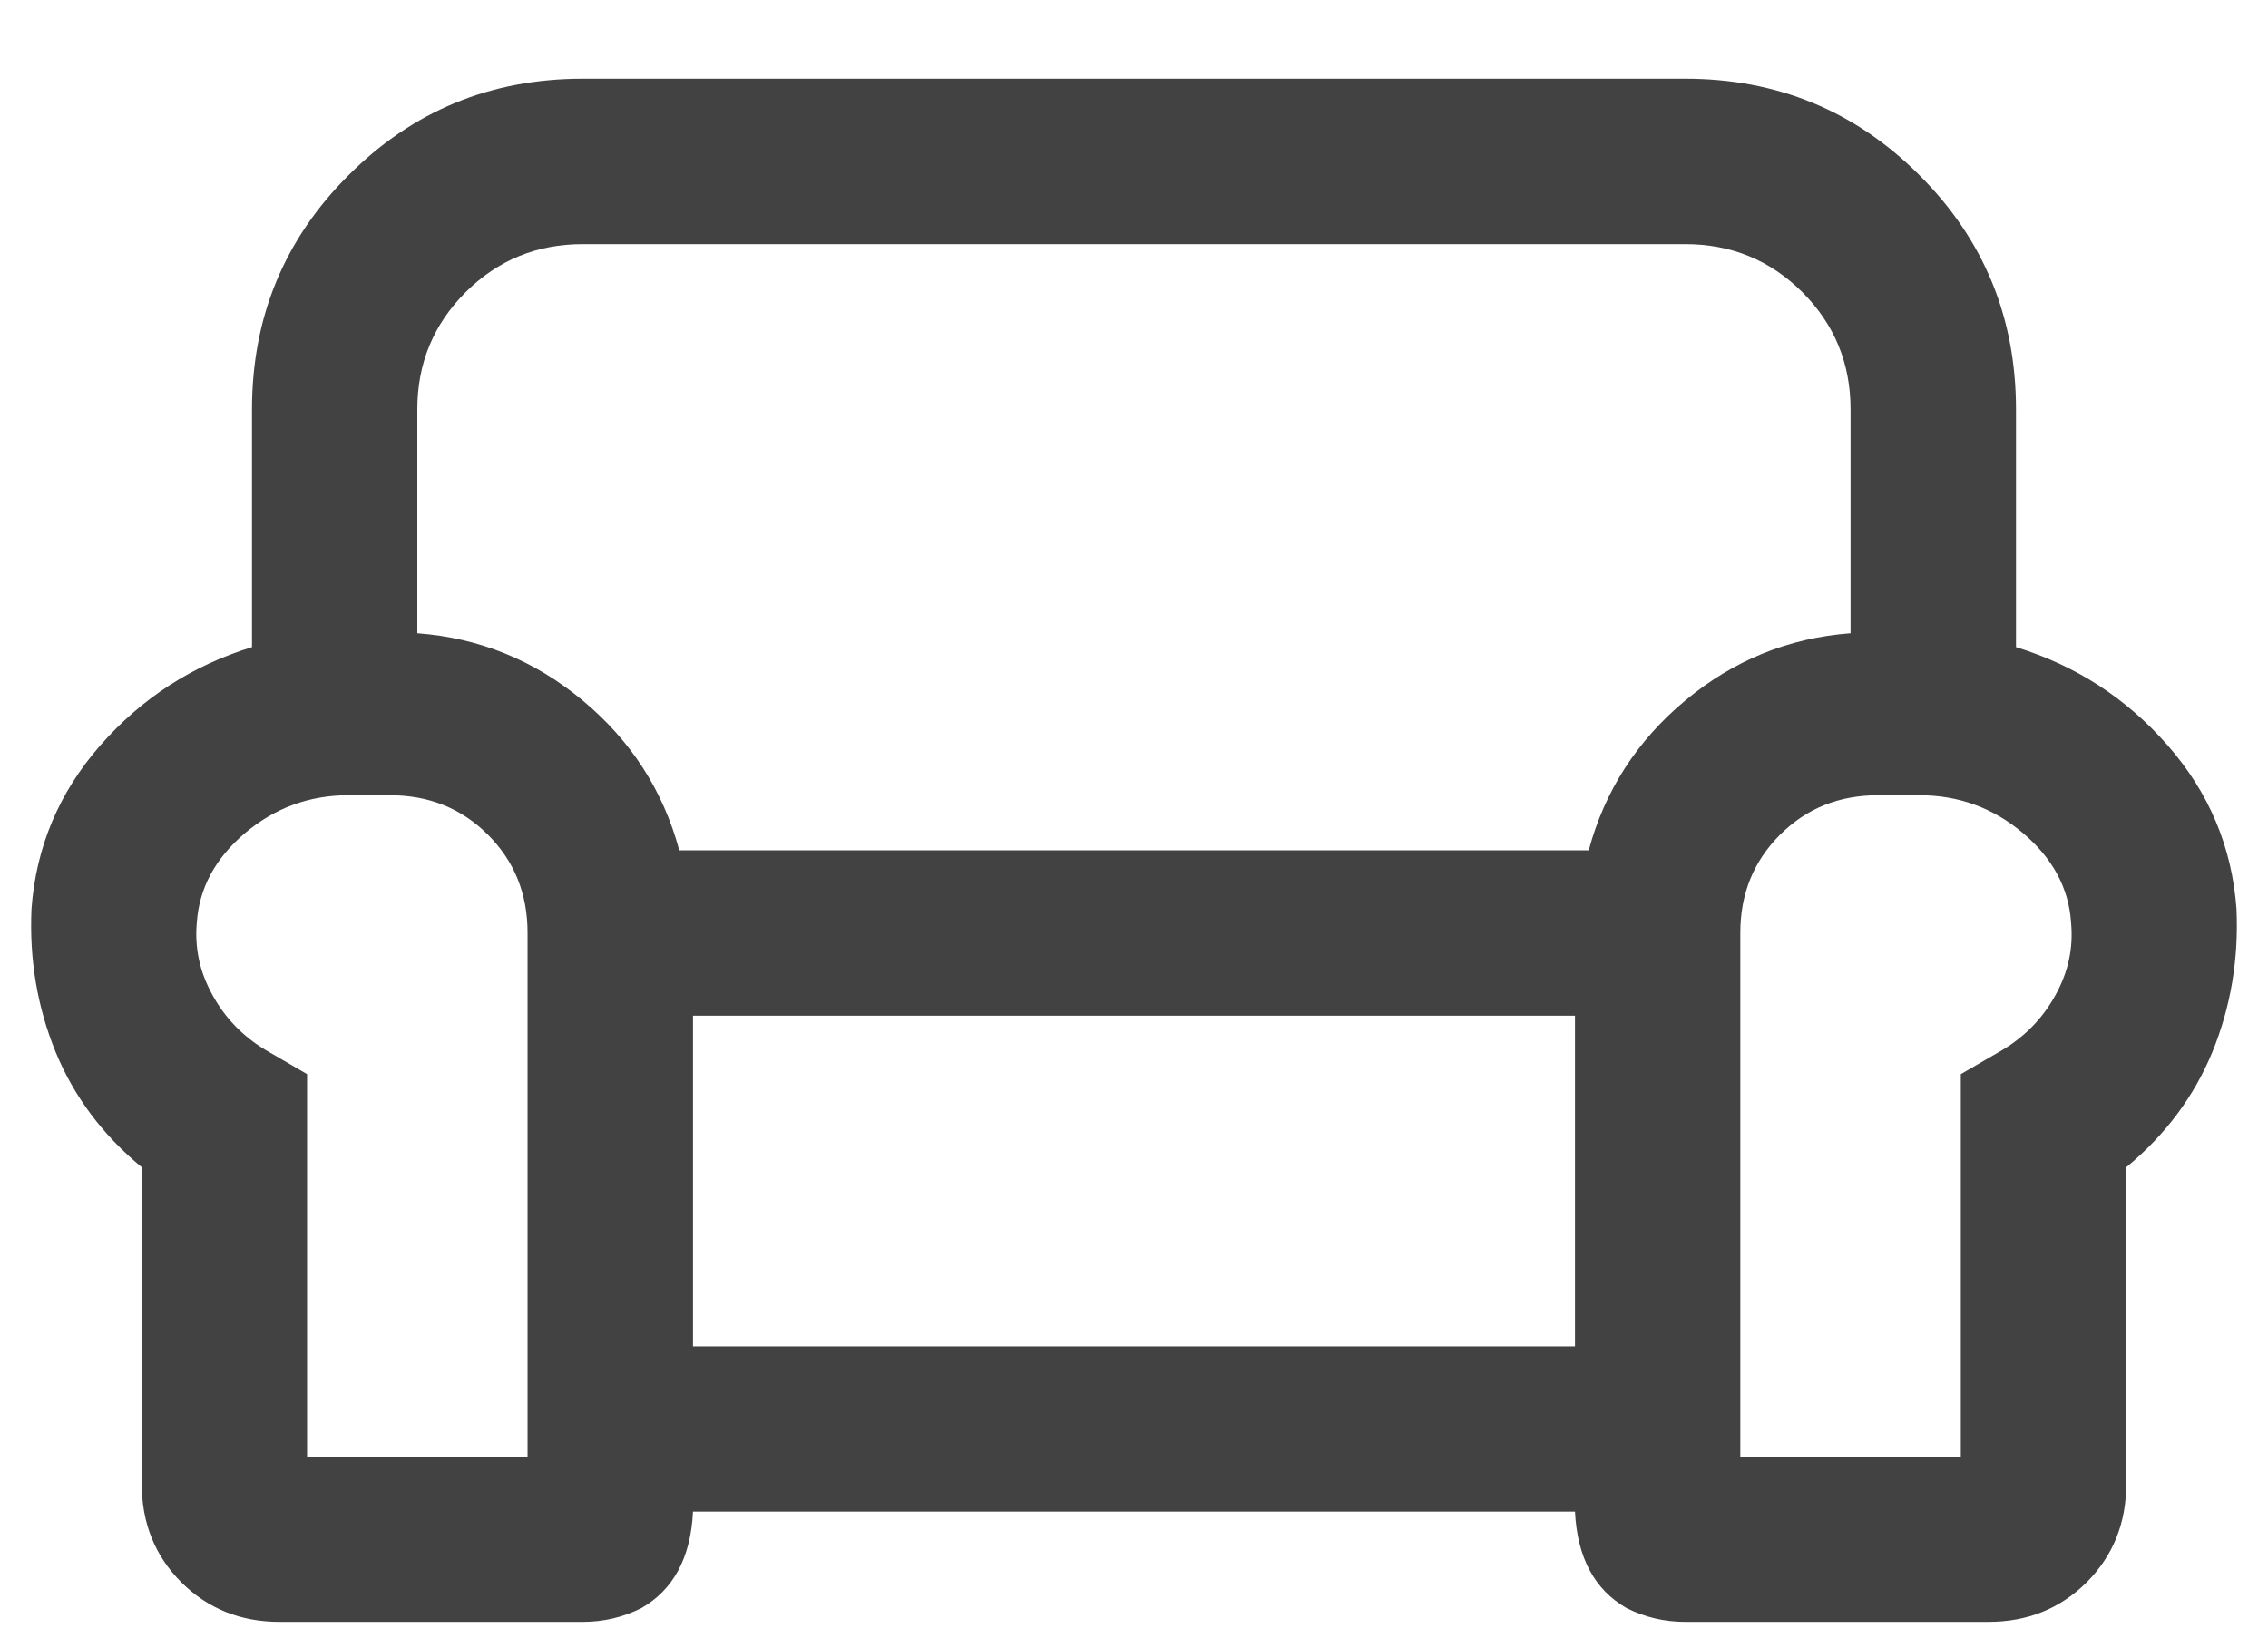 <?xml version="1.0" encoding="UTF-8"?>
<svg width="18px" height="13px" viewBox="0 0 18 13" version="1.1" xmlns="http://www.w3.org/2000/svg" xmlns:xlink="http://www.w3.org/1999/xlink">
    <!-- Generator: sketchtool 58 (101010) - https://sketch.com -->
    <title>D2A8250D-F72A-45A1-8170-AC471976AA96</title>
    <desc>Created with sketchtool.</desc>
    <g id="Mobile-Pages" stroke="none" stroke-width="1" fill="none" fill-rule="evenodd">
        <g id="create-profile" transform="translate(-98, -623)" fill="#424242">
            <g id="navigation" transform="translate(0, 607)">
                <g id="Categories">
                    <g transform="translate(88, 16)">
                        <path d="M26,5.137 C26.474,5.283 26.875,5.542 27.203,5.916 C27.531,6.29 27.714,6.723 27.75,7.215 C27.768,7.616 27.704,7.994 27.559,8.35 C27.413,8.705 27.185,9.01 26.875,9.266 L26.875,11.781 C26.875,12.091 26.77,12.351 26.561,12.561 C26.351,12.77 26.091,12.875 25.781,12.875 L23.375,12.875 C23.211,12.875 23.056,12.839 22.91,12.766 C22.655,12.62 22.518,12.365 22.5,12 L15.5,12 C15.482,12.365 15.345,12.62 15.09,12.766 C14.944,12.839 14.789,12.875 14.625,12.875 L12.219,12.875 C11.909,12.875 11.649,12.77 11.439,12.561 C11.23,12.351 11.125,12.091 11.125,11.781 L11.125,9.266 C10.815,9.01 10.587,8.705 10.441,8.35 C10.296,7.994 10.232,7.616 10.25,7.215 C10.286,6.723 10.469,6.29 10.797,5.916 C11.125,5.542 11.526,5.283 12,5.137 L12,3.25 C12,2.521 12.255,1.901 12.766,1.391 C13.276,0.88 13.896,0.625 14.625,0.625 L23.375,0.625 C24.104,0.625 24.724,0.88 25.234,1.391 C25.745,1.901 26,2.521 26,3.25 L26,5.137 Z M14.187,11.563 L14.187,7.406 C14.187,7.096 14.083,6.837 13.873,6.627 C13.663,6.417 13.404,6.313 13.094,6.313 L12.766,6.313 C12.456,6.313 12.182,6.413 11.945,6.613 C11.708,6.814 11.581,7.051 11.562,7.324 C11.544,7.525 11.585,7.716 11.686,7.898 C11.786,8.081 11.927,8.227 12.109,8.336 L12.437,8.527 L12.437,11.563 L14.187,11.563 Z M22.5,8.063 L15.5,8.063 L15.5,10.688 L22.5,10.688 L22.5,8.063 Z M22.609,6.75 C22.737,6.276 22.992,5.88 23.375,5.561 C23.758,5.242 24.195,5.064 24.687,5.027 L24.687,3.25 C24.687,2.885 24.56,2.576 24.305,2.32 C24.049,2.065 23.74,1.938 23.375,1.938 L14.625,1.938 C14.26,1.938 13.951,2.065 13.695,2.32 C13.44,2.576 13.312,2.885 13.312,3.25 L13.312,5.027 C13.805,5.064 14.242,5.242 14.625,5.561 C15.008,5.88 15.263,6.276 15.391,6.75 L22.609,6.75 Z M25.891,8.336 C26.073,8.227 26.214,8.081 26.314,7.898 C26.415,7.716 26.456,7.525 26.437,7.324 C26.419,7.051 26.292,6.814 26.055,6.613 C25.818,6.413 25.544,6.313 25.234,6.313 L24.906,6.313 C24.596,6.313 24.337,6.417 24.127,6.627 C23.917,6.837 23.812,7.096 23.812,7.406 L23.812,11.563 L25.562,11.563 L25.562,8.527 L25.891,8.336 Z" id="categories"></path>
                    </g>
                </g>
            </g>
        </g>
    </g>
</svg>